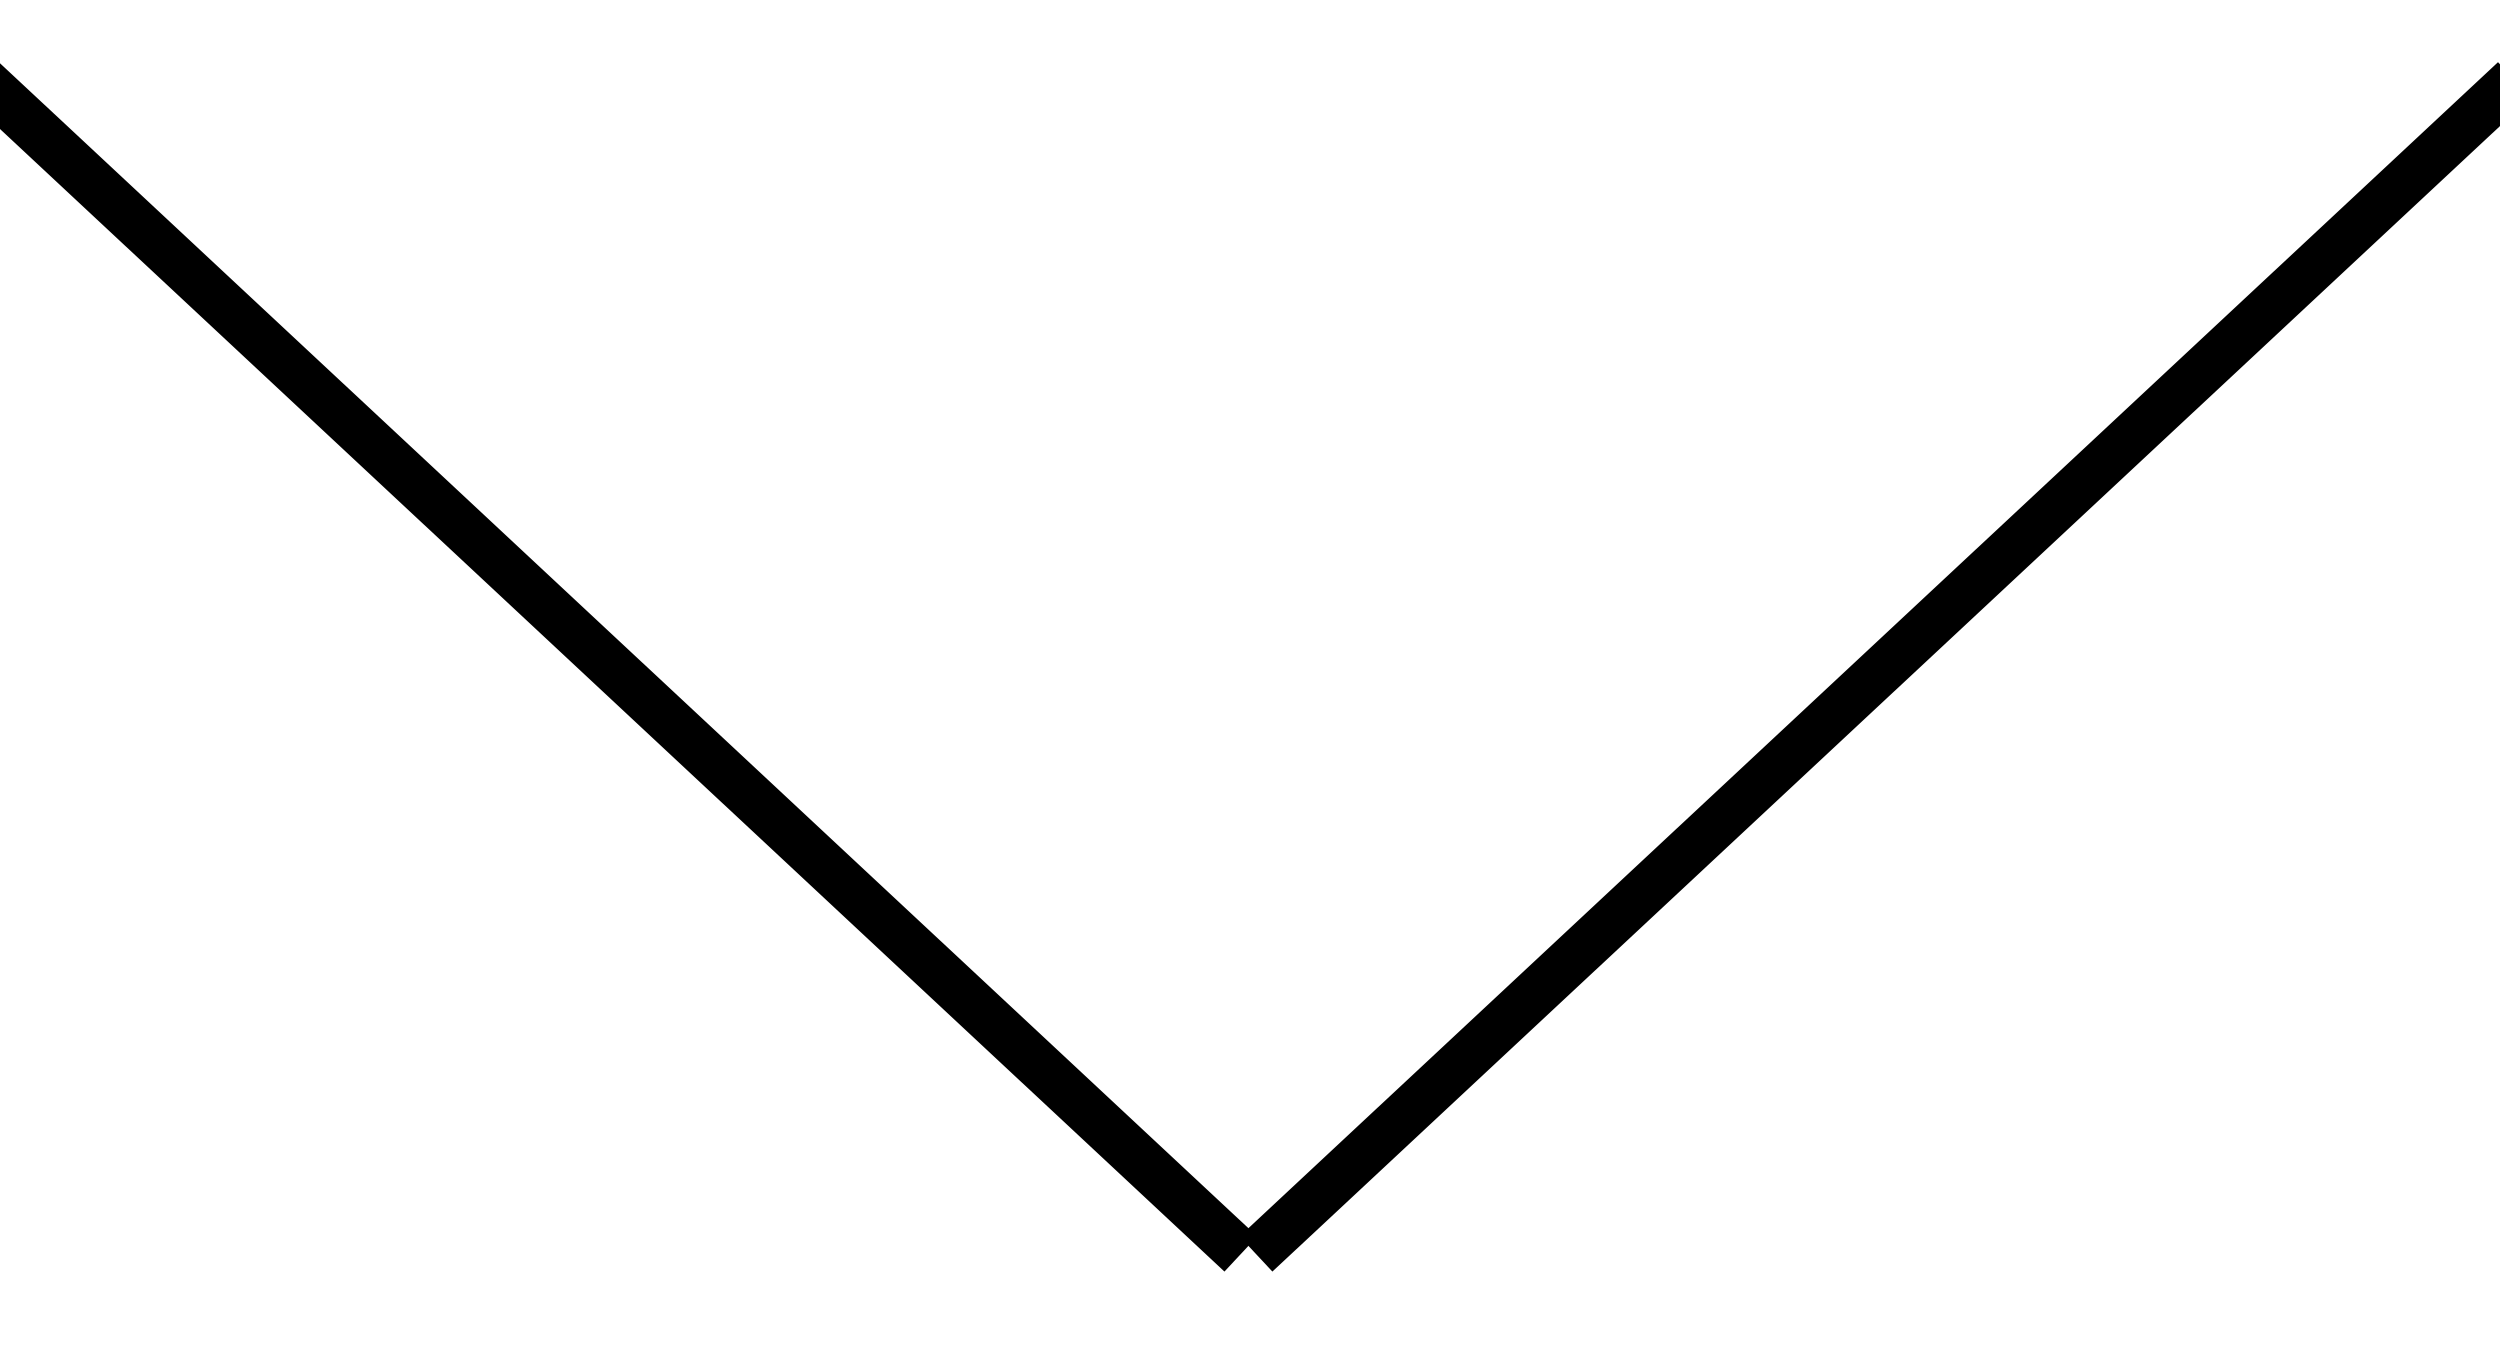 <?xml version="1.0" encoding="UTF-8" standalone="no"?>
<svg width="26px" height="14px" viewBox="0 0 26 14" version="1.1" xmlns="http://www.w3.org/2000/svg" xmlns:xlink="http://www.w3.org/1999/xlink">
    <!-- Generator: sketchtool 3.8.3 (29802) - http://www.bohemiancoding.com/sketch -->
    <title>BB32046E-4241-4F07-9D49-FB32ABBDEEFB</title>
    <desc>Created with sketchtool.</desc>
    <defs></defs>
    <g id="ENTREGABLE" stroke="none" stroke-width="1" fill="none" fill-rule="evenodd" stroke-linecap="square">
        <g id="VER-MAS" transform="translate(-146, -113)" stroke="#000000" stroke-width="0.5">
            <g id="Group" transform="translate(146, 113)">
                <g id="Group-5" transform="translate(13, 7) scale(-1, 1) rotate(-270) translate(-13, -7) translate(7, -6)">
                    <path d="M-2.44249065e-15,-2.25597319e-13 L11.871,12.722" id="Line"></path>
                    <path d="M11.871,13.245 L0,25.967" id="Line-Copy-21"></path>
                </g>
            </g>
        </g>
    </g>
</svg>